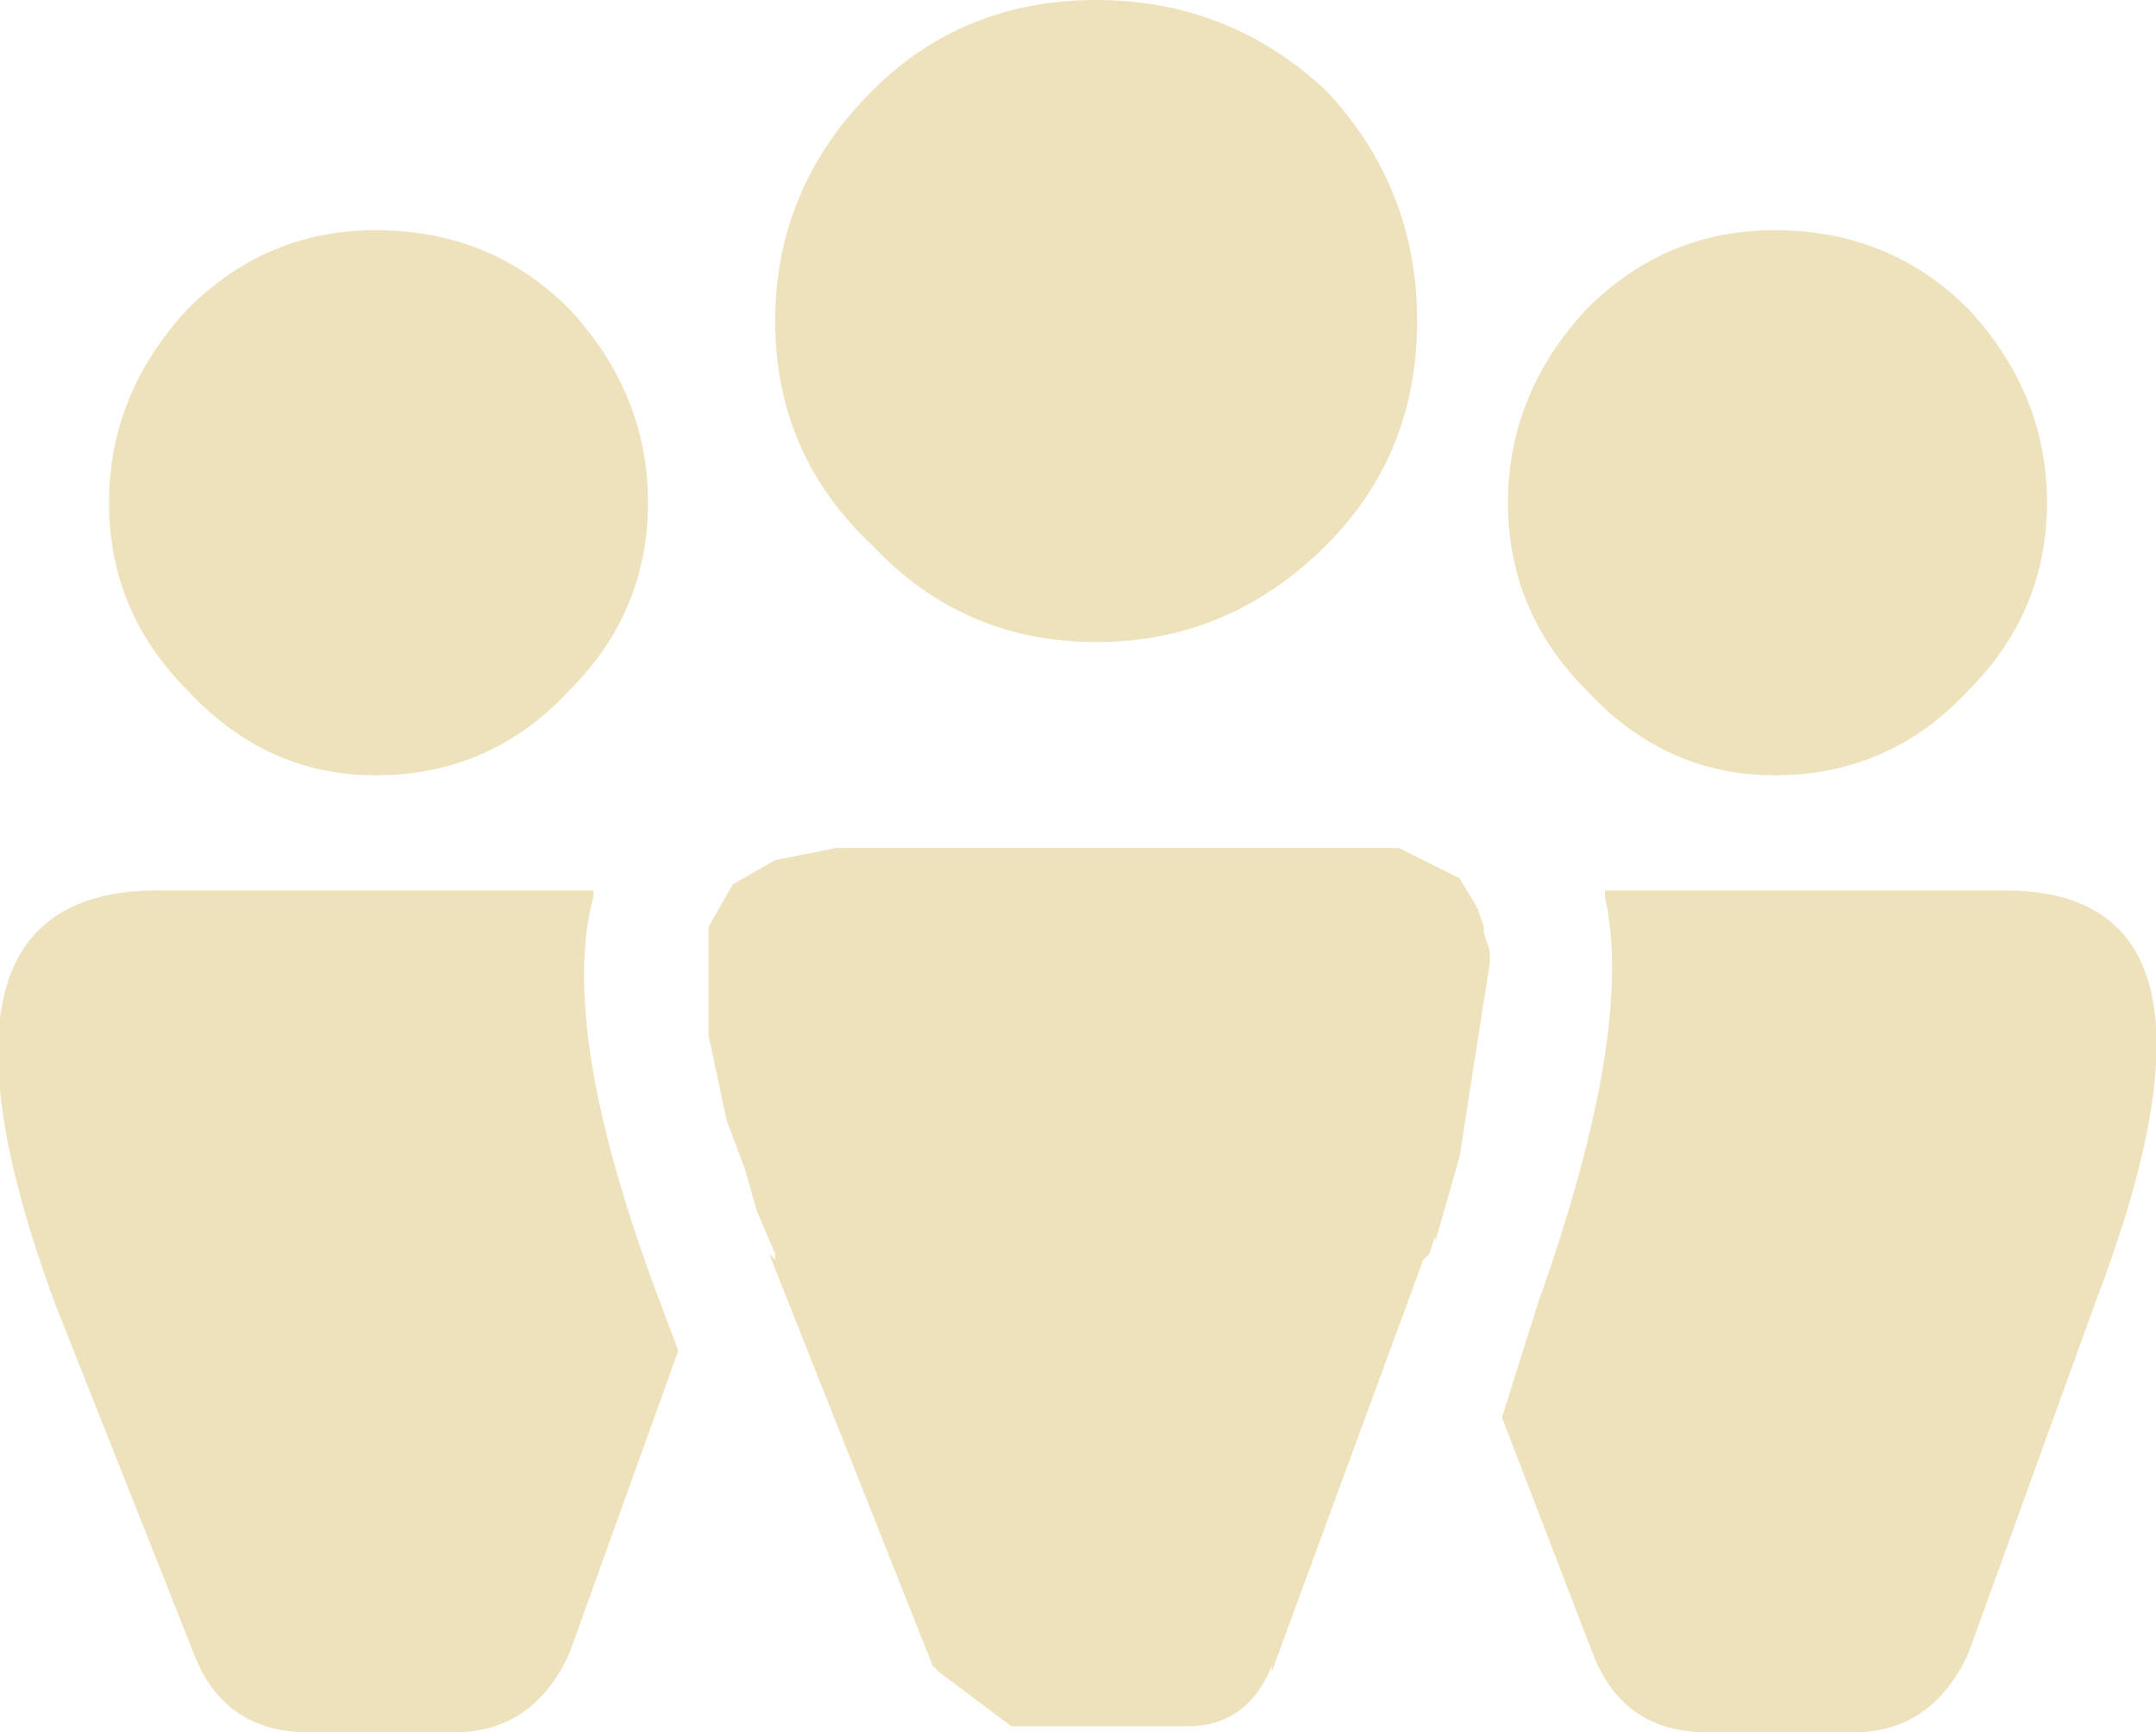 <?xml version="1.0" encoding="UTF-8" standalone="no"?>
<svg xmlns:ffdec="https://www.free-decompiler.com/flash" xmlns:xlink="http://www.w3.org/1999/xlink" ffdec:objectType="shape" height="14.3px" width="17.8px" xmlns="http://www.w3.org/2000/svg">
  <g transform="matrix(1.0, 0.0, 0.0, 1.0, -7.0, -3.8)">
    <path d="M23.25 6.35 Q23.9 7.05 23.9 7.95 23.9 8.85 23.25 9.5 22.6 10.2 21.65 10.2 20.75 10.2 20.1 9.5 19.45 8.85 19.45 7.95 19.45 7.05 20.1 6.35 20.75 5.7 21.65 5.7 22.6 5.7 23.25 6.35 M20.25 11.15 L23.55 11.15 Q25.6 11.15 24.3 14.55 L23.25 17.45 Q22.95 18.1 22.3 18.1 L21.1 18.1 Q20.4 18.1 20.15 17.45 L19.4 15.5 19.7 14.55 Q20.5 12.3 20.25 11.2 L20.25 11.15 M17.95 4.55 Q18.7 5.35 18.7 6.45 18.7 7.55 17.95 8.3 17.15 9.1 16.05 9.1 14.95 9.1 14.2 8.3 13.4 7.55 13.4 6.45 13.4 5.35 14.2 4.55 14.95 3.8 16.05 3.8 17.15 3.8 17.95 4.55 M12.35 7.95 Q12.35 8.85 11.7 9.5 11.05 10.2 10.1 10.2 9.2 10.2 8.55 9.5 7.9 8.85 7.9 7.95 7.9 7.05 8.55 6.35 9.2 5.7 10.1 5.7 11.05 5.7 11.7 6.35 12.35 7.05 12.35 7.95 M11.9 11.2 Q11.6 12.3 12.45 14.55 L12.6 14.95 11.7 17.45 Q11.4 18.1 10.75 18.1 L9.55 18.1 Q8.85 18.1 8.6 17.45 L7.45 14.55 Q6.2 11.15 8.3 11.15 L11.9 11.15 11.9 11.2 M12.85 12.3 L12.85 11.9 12.85 11.7 12.85 11.45 13.05 11.1 13.4 10.9 13.9 10.8 18.4 10.8 18.5 10.8 18.55 10.8 19.05 11.05 19.2 11.3 19.25 11.45 19.25 11.5 19.3 11.65 19.3 11.75 19.05 13.35 18.85 14.05 18.85 14.0 18.8 14.15 18.75 14.2 17.5 17.6 17.5 17.55 Q17.3 18.05 16.8 18.05 L15.35 18.05 14.75 17.6 14.7 17.55 13.35 14.15 13.4 14.2 13.4 14.15 13.25 13.8 13.15 13.45 13.0 13.05 12.85 12.35 12.85 12.3" fill="#eee2bc" fill-rule="evenodd" stroke="none"/>
  </g>
</svg>
